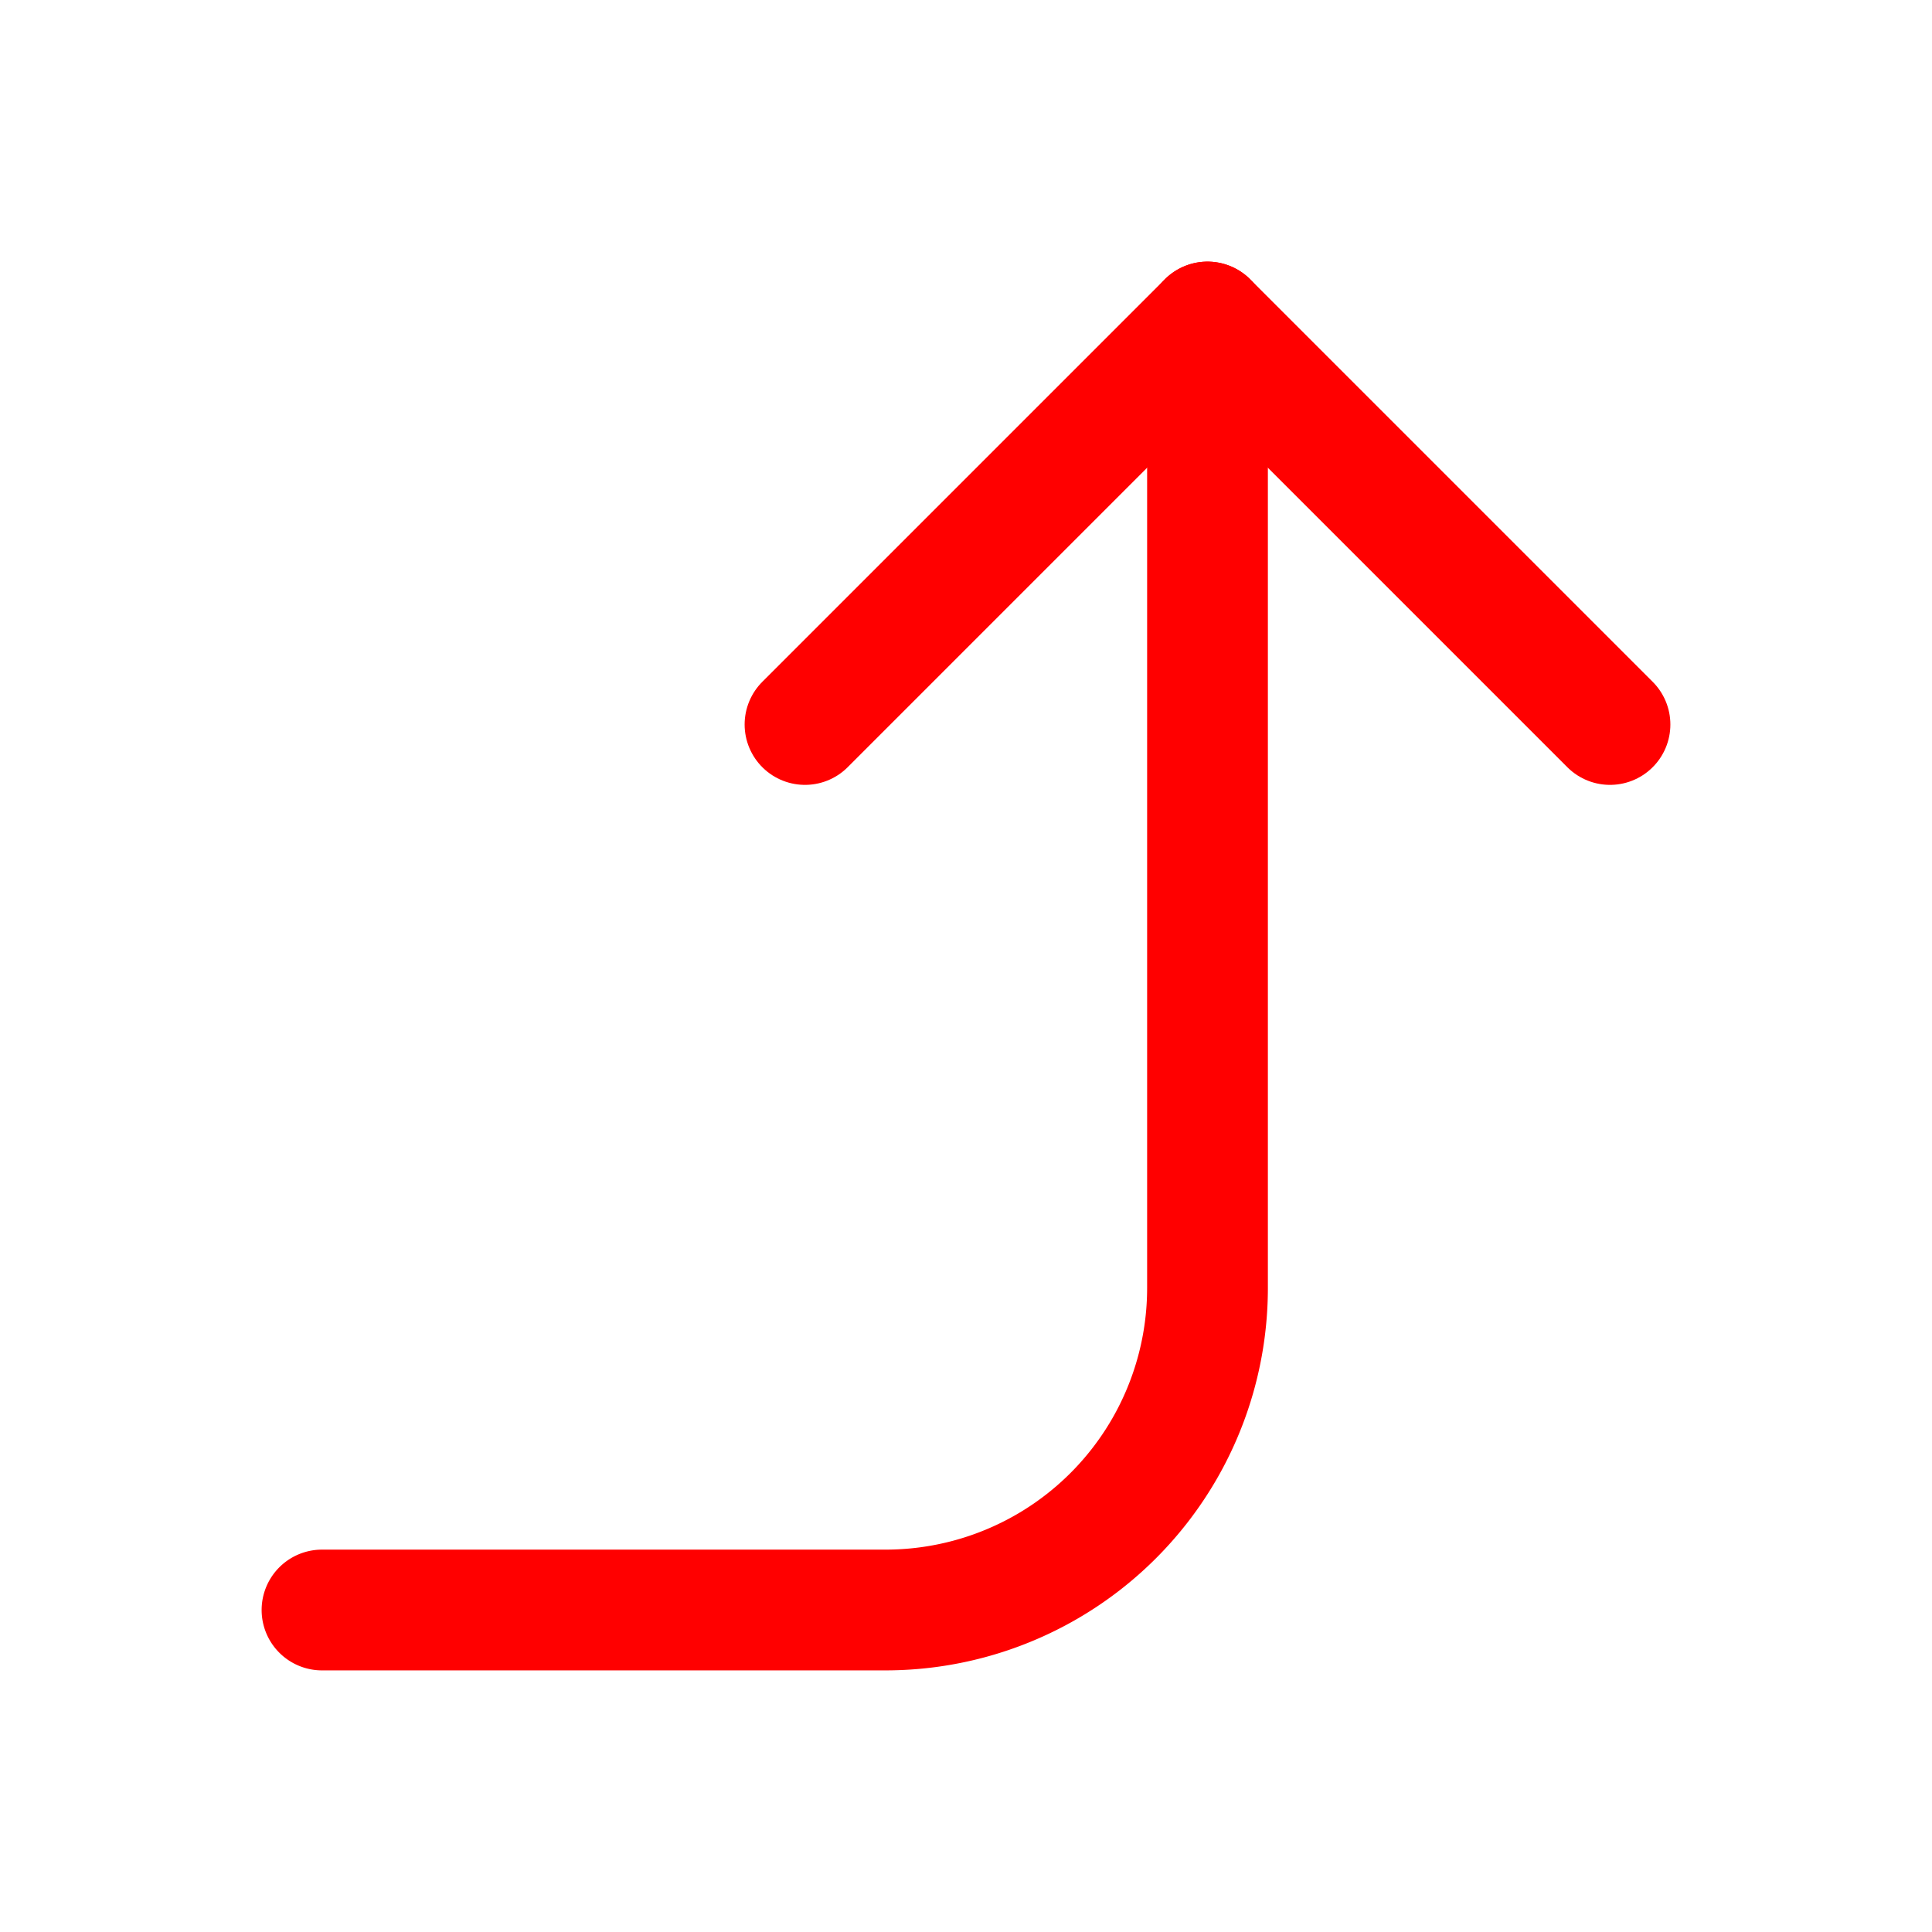 <svg xmlns="http://www.w3.org/2000/svg" width="60" height="60" viewBox="0 0 24 24" fill="none" stroke="red" stroke-width="1.5" stroke-linecap="round" stroke-linejoin="round" class="feather feather-corner-right-up"><polyline points="10 9 15 4 20 9"></polyline><path d="M4 20h7a4 4 0 0 0 4-4V4"></path></svg>